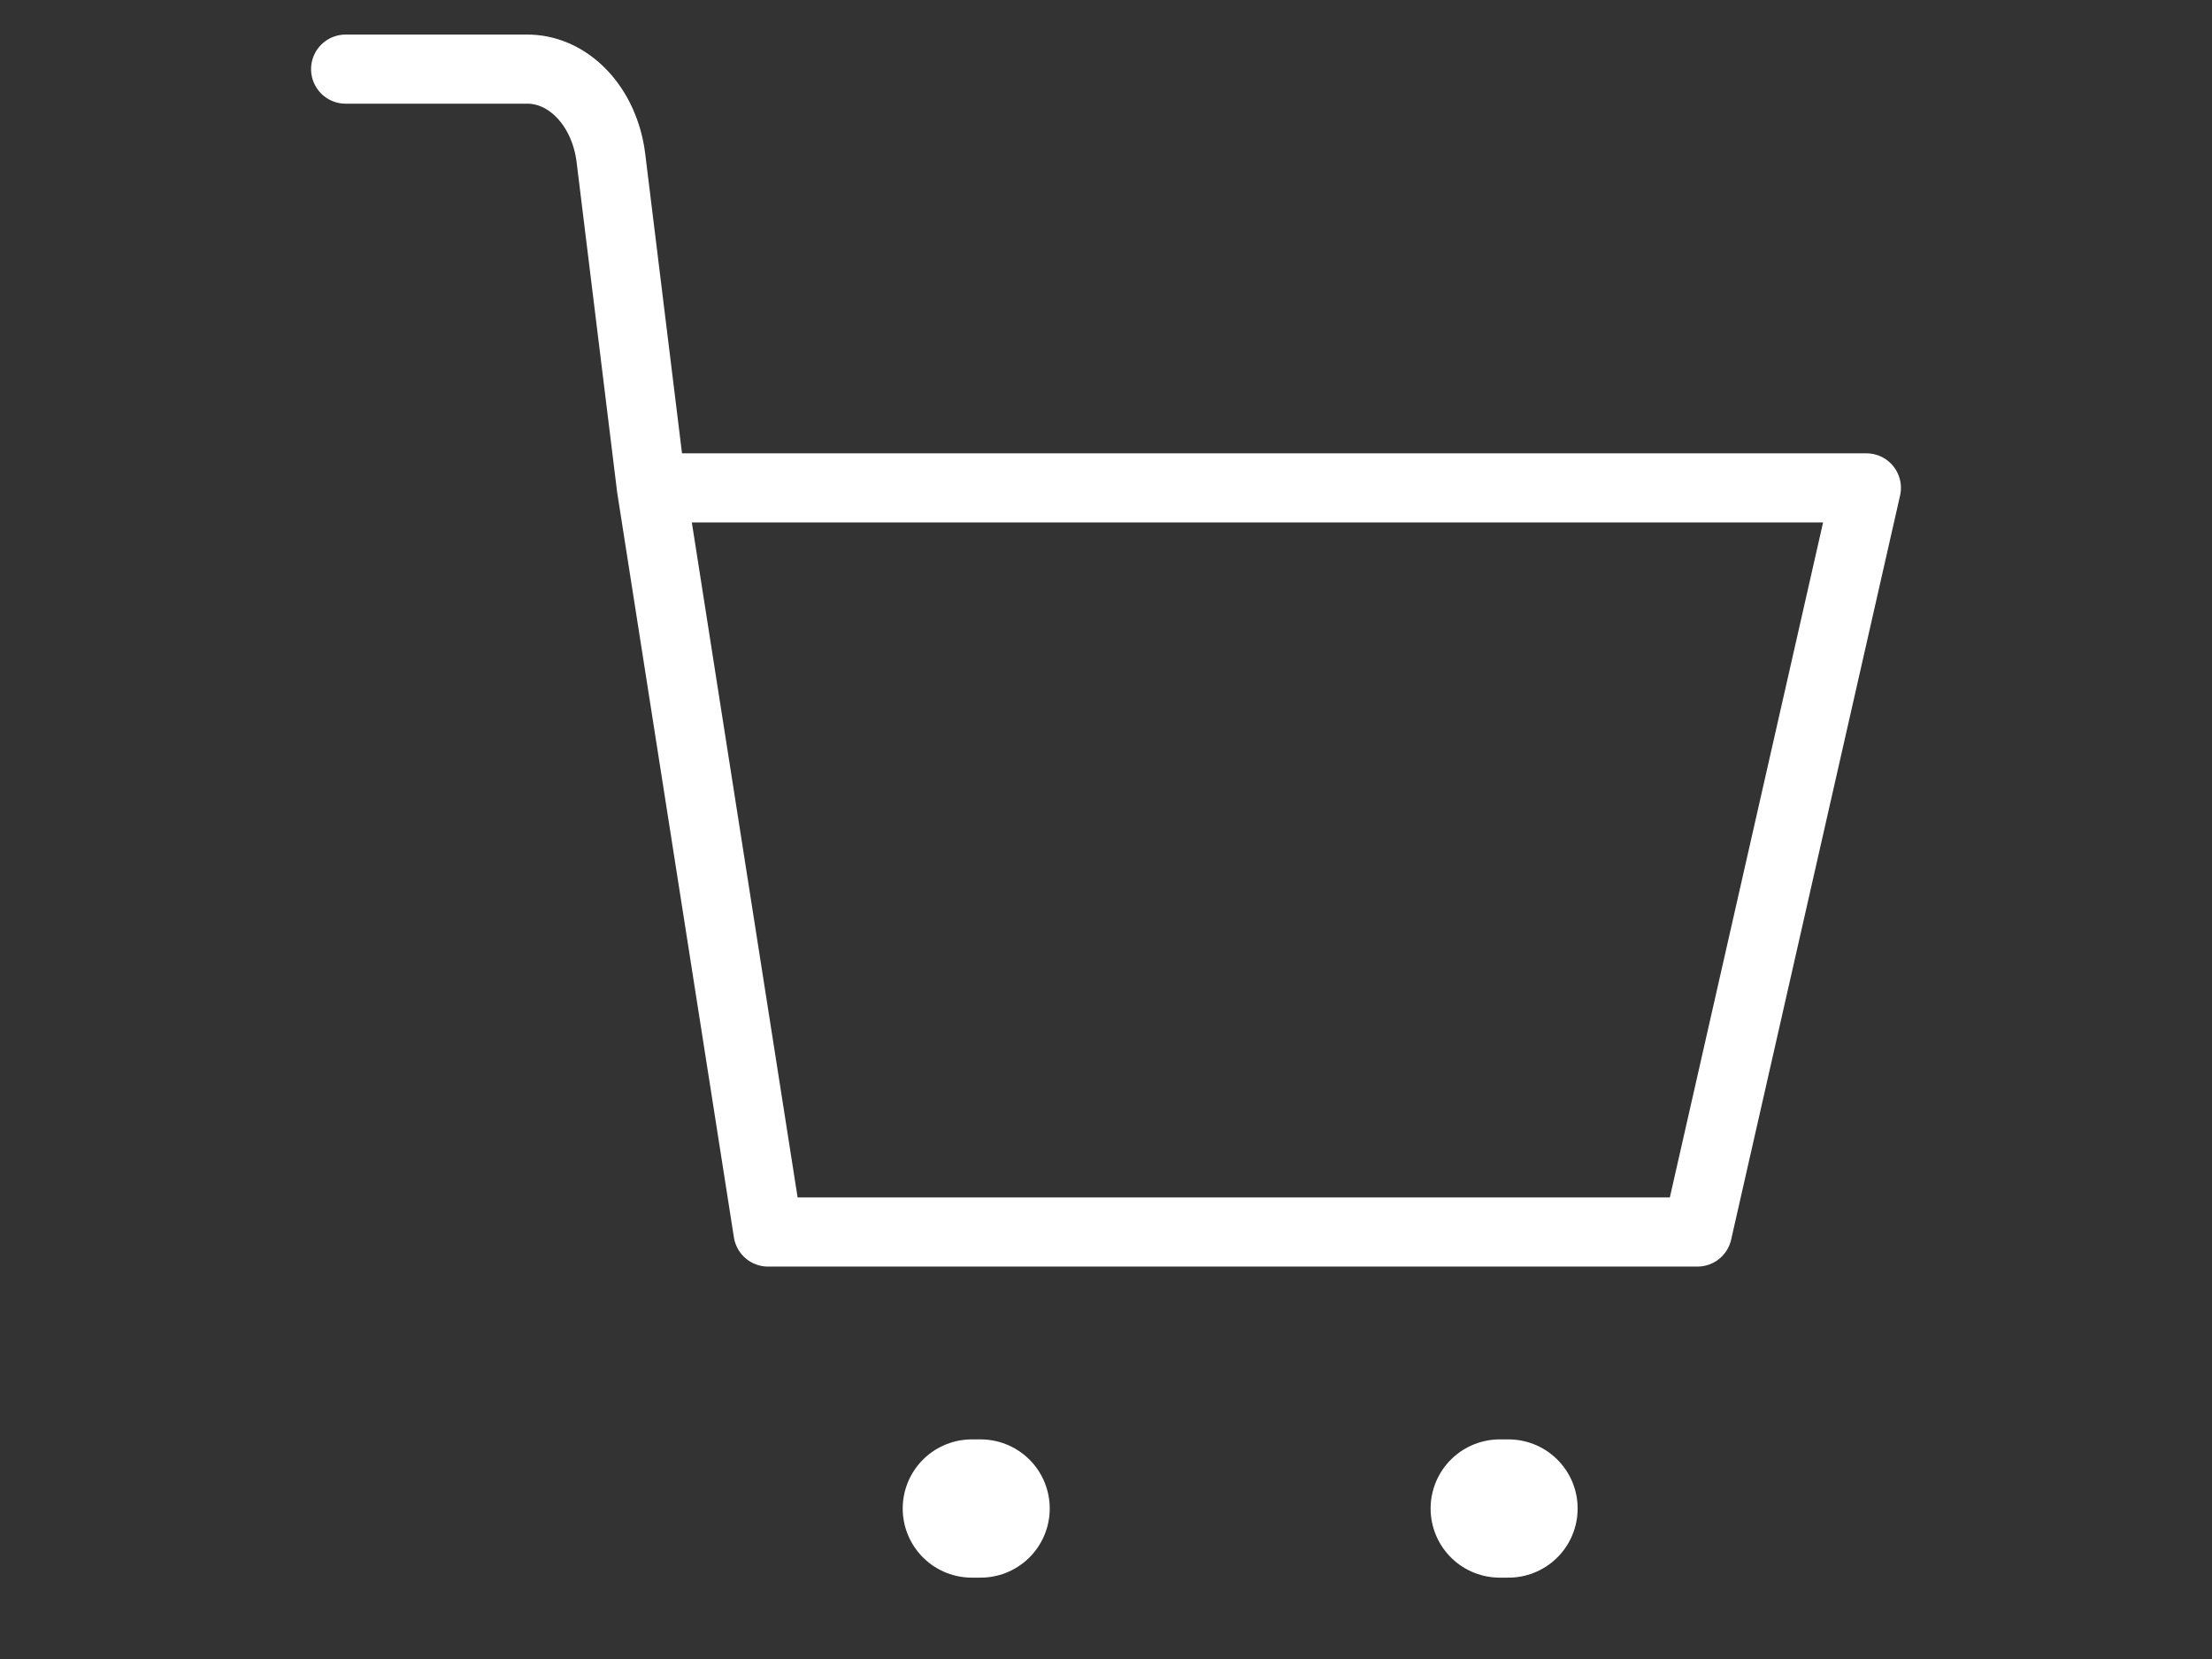 <svg width="32" height="24" viewBox="0 0 32 24" fill="none" xmlns="http://www.w3.org/2000/svg">
<rect x="0" y="0" width="32" height="24" fill="#333333" stroke="none"/>
<path d="M14.059 21.823H14.186M21.696 21.823H21.823" stroke="white" stroke-width="2" stroke-linecap="round" stroke-linejoin="round"/>
<path d="M5 1H7.616C7.91 0.996 8.196 1.124 8.421 1.361C8.646 1.597 8.794 1.926 8.838 2.287L9.424 7.058M9.424 7.058L11.111 17.823H24.556L27 7.058H9.424Z" stroke="white" stroke-linecap="round" stroke-linejoin="round"/>
</svg>
